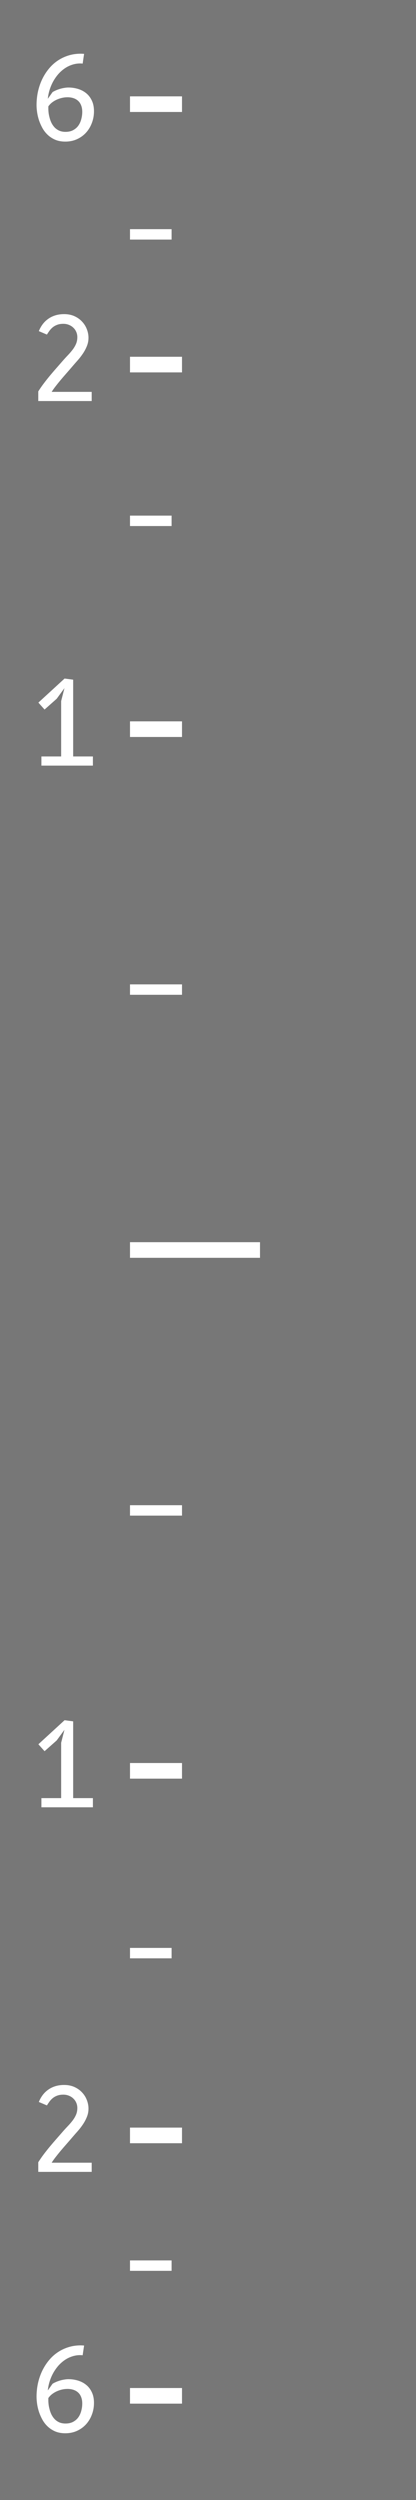 <svg width="80" height="480" viewBox="0 0 80 480" fill="none" xmlns="http://www.w3.org/2000/svg">
<rect width="80" height="480" fill="#777777"/>
<path d="M25 240H50" stroke="white" stroke-width="3"/>
<path d="M25 340H35" stroke="white" stroke-width="3"/>
<path d="M25 140H35" stroke="white" stroke-width="3"/>
<path d="M25 375H33" stroke="white" stroke-width="2"/>
<path d="M25 100H33" stroke="white" stroke-width="2"/>
<path d="M25 290H35" stroke="white" stroke-width="2"/>
<path d="M25 190H35" stroke="white" stroke-width="2"/>
<path d="M25 435H33" stroke="white" stroke-width="2"/>
<path d="M25 45H33" stroke="white" stroke-width="2"/>
<path d="M25 410H35" stroke="white" stroke-width="3"/>
<path d="M25 70H35" stroke="white" stroke-width="3"/>
<path d="M25 460H35" stroke="white" stroke-width="3"/>
<path d="M25 20H35" stroke="white" stroke-width="3"/>
<path d="M7.964 347V345.24H11.759V334.614L12.397 332.117L10.901 334.163L8.569 336.231L7.381 334.9L12.419 330.28L14.069 330.5V345.24H17.864V347H7.964Z" fill="white"/>
<path d="M7.964 147V145.24H11.759V134.614L12.397 132.117L10.901 134.163L8.569 136.231L7.381 134.9L12.419 130.28L14.069 130.5V145.24H17.864V147H7.964Z" fill="white"/>
<path d="M7.359 417V415.152C7.696 414.617 8.063 414.089 8.459 413.568C8.855 413.047 9.254 412.545 9.658 412.061C10.068 411.57 10.468 411.104 10.857 410.664C11.245 410.217 11.605 409.806 11.935 409.432C12.316 408.992 12.683 408.589 13.035 408.222C13.394 407.848 13.709 407.481 13.981 407.122C14.252 406.763 14.468 406.392 14.63 406.011C14.791 405.622 14.872 405.197 14.872 404.735C14.872 404.383 14.806 404.053 14.674 403.745C14.542 403.43 14.355 403.158 14.113 402.931C13.878 402.696 13.596 402.513 13.266 402.381C12.936 402.242 12.573 402.172 12.177 402.172C11.729 402.172 11.341 402.234 11.011 402.359C10.688 402.476 10.402 402.634 10.153 402.832C9.911 403.03 9.698 403.254 9.515 403.503C9.339 403.745 9.174 403.991 9.02 404.24L7.469 403.58C7.659 403.103 7.901 402.667 8.195 402.271C8.495 401.868 8.847 401.523 9.251 401.237C9.654 400.944 10.112 400.716 10.626 400.555C11.139 400.394 11.711 400.313 12.342 400.313C13.082 400.313 13.742 400.445 14.322 400.709C14.901 400.973 15.389 401.321 15.785 401.754C16.188 402.179 16.492 402.663 16.698 403.206C16.91 403.749 17.017 404.299 17.017 404.856C17.017 405.421 16.91 405.96 16.698 406.473C16.492 406.979 16.232 407.463 15.917 407.925C15.609 408.38 15.275 408.809 14.916 409.212C14.556 409.615 14.226 409.993 13.926 410.345C13.544 410.792 13.163 411.232 12.782 411.665C12.4 412.098 12.034 412.523 11.682 412.941C11.337 413.352 11.014 413.751 10.714 414.14C10.413 414.521 10.153 414.888 9.933 415.24H17.633V417H7.359Z" fill="white"/>
<path d="M7.359 77V75.152C7.696 74.617 8.063 74.089 8.459 73.568C8.855 73.047 9.254 72.545 9.658 72.061C10.068 71.57 10.468 71.104 10.857 70.664C11.245 70.217 11.605 69.806 11.935 69.432C12.316 68.992 12.683 68.589 13.035 68.222C13.394 67.848 13.709 67.481 13.981 67.122C14.252 66.763 14.468 66.392 14.63 66.011C14.791 65.622 14.872 65.197 14.872 64.735C14.872 64.383 14.806 64.053 14.674 63.745C14.542 63.43 14.355 63.158 14.113 62.931C13.878 62.696 13.596 62.513 13.266 62.381C12.936 62.242 12.573 62.172 12.177 62.172C11.729 62.172 11.341 62.234 11.011 62.359C10.688 62.476 10.402 62.634 10.153 62.832C9.911 63.03 9.698 63.254 9.515 63.503C9.339 63.745 9.174 63.991 9.02 64.24L7.469 63.58C7.659 63.103 7.901 62.667 8.195 62.271C8.495 61.868 8.847 61.523 9.251 61.237C9.654 60.944 10.112 60.716 10.626 60.555C11.139 60.394 11.711 60.313 12.342 60.313C13.082 60.313 13.742 60.445 14.322 60.709C14.901 60.973 15.389 61.321 15.785 61.754C16.188 62.179 16.492 62.663 16.698 63.206C16.91 63.749 17.017 64.299 17.017 64.856C17.017 65.421 16.91 65.96 16.698 66.473C16.492 66.979 16.232 67.463 15.917 67.925C15.609 68.38 15.275 68.809 14.916 69.212C14.556 69.615 14.226 69.993 13.926 70.345C13.544 70.792 13.163 71.232 12.782 71.665C12.4 72.098 12.034 72.523 11.682 72.941C11.337 73.352 11.014 73.751 10.714 74.14C10.413 74.521 10.153 74.888 9.933 75.24H17.633V77H7.359Z" fill="white"/>
<path d="M15.895 452.216C15.843 452.201 15.766 452.194 15.664 452.194C15.568 452.187 15.48 452.183 15.4 452.183C14.872 452.183 14.358 452.267 13.86 452.436C13.361 452.597 12.892 452.828 12.452 453.129C12.012 453.43 11.605 453.789 11.231 454.207C10.864 454.625 10.538 455.087 10.252 455.593C9.973 456.092 9.742 456.627 9.559 457.199C9.375 457.771 9.254 458.361 9.196 458.97L10.109 457.683C10.292 457.566 10.505 457.456 10.747 457.353C10.996 457.243 11.256 457.148 11.528 457.067C11.799 456.986 12.074 456.924 12.353 456.88C12.631 456.829 12.895 456.803 13.145 456.803C13.783 456.803 14.395 456.891 14.982 457.067C15.576 457.243 16.1 457.514 16.555 457.881C17.017 458.248 17.383 458.721 17.655 459.3C17.933 459.872 18.073 460.558 18.073 461.357C18.073 462.149 17.937 462.901 17.666 463.612C17.402 464.316 17.028 464.936 16.544 465.471C16.06 465.999 15.48 466.417 14.806 466.725C14.131 467.033 13.383 467.187 12.562 467.187C11.843 467.187 11.205 467.073 10.648 466.846C10.098 466.611 9.617 466.303 9.207 465.922C8.796 465.541 8.451 465.104 8.173 464.613C7.901 464.122 7.678 463.619 7.502 463.106C7.333 462.585 7.212 462.072 7.139 461.566C7.065 461.06 7.029 460.598 7.029 460.18C7.029 459.307 7.117 458.457 7.293 457.628C7.476 456.799 7.736 456.022 8.074 455.296C8.418 454.563 8.836 453.892 9.328 453.283C9.819 452.667 10.376 452.143 11 451.71C11.63 451.27 12.32 450.929 13.068 450.687C13.823 450.438 14.633 450.313 15.499 450.313C15.609 450.313 15.73 450.317 15.862 450.324C15.994 450.324 16.096 450.331 16.17 450.346L15.895 452.216ZM9.295 460.433C9.295 460.638 9.295 460.825 9.295 460.994C9.302 461.163 9.313 461.328 9.328 461.489C9.342 461.65 9.364 461.815 9.394 461.984C9.423 462.145 9.463 462.325 9.515 462.523C9.617 462.941 9.757 463.322 9.933 463.667C10.116 464.004 10.332 464.298 10.582 464.547C10.838 464.789 11.132 464.98 11.462 465.119C11.799 465.251 12.177 465.317 12.595 465.317C13.174 465.317 13.665 465.207 14.069 464.987C14.479 464.767 14.813 464.477 15.07 464.118C15.326 463.751 15.513 463.337 15.631 462.875C15.755 462.413 15.818 461.944 15.818 461.467C15.818 461.005 15.748 460.598 15.609 460.246C15.477 459.894 15.286 459.604 15.037 459.377C14.787 459.142 14.487 458.966 14.135 458.849C13.79 458.732 13.405 458.673 12.98 458.673C12.584 458.673 12.199 458.721 11.825 458.816C11.451 458.911 11.099 459.04 10.769 459.201C10.446 459.362 10.156 459.549 9.9 459.762C9.65 459.975 9.449 460.198 9.295 460.433Z" fill="white"/>
<path d="M15.895 12.216C15.843 12.201 15.766 12.194 15.664 12.194C15.568 12.187 15.48 12.183 15.4 12.183C14.872 12.183 14.358 12.267 13.86 12.436C13.361 12.597 12.892 12.828 12.452 13.129C12.012 13.43 11.605 13.789 11.231 14.207C10.864 14.625 10.538 15.087 10.252 15.593C9.973 16.092 9.742 16.627 9.559 17.199C9.375 17.771 9.254 18.361 9.196 18.97L10.109 17.683C10.292 17.566 10.505 17.456 10.747 17.353C10.996 17.243 11.256 17.148 11.528 17.067C11.799 16.986 12.074 16.924 12.353 16.88C12.631 16.829 12.895 16.803 13.145 16.803C13.783 16.803 14.395 16.891 14.982 17.067C15.576 17.243 16.1 17.514 16.555 17.881C17.017 18.248 17.383 18.721 17.655 19.3C17.933 19.872 18.073 20.558 18.073 21.357C18.073 22.149 17.937 22.901 17.666 23.612C17.402 24.316 17.028 24.936 16.544 25.471C16.06 25.999 15.48 26.417 14.806 26.725C14.131 27.033 13.383 27.187 12.562 27.187C11.843 27.187 11.205 27.073 10.648 26.846C10.098 26.611 9.617 26.303 9.207 25.922C8.796 25.541 8.451 25.104 8.173 24.613C7.901 24.122 7.678 23.619 7.502 23.106C7.333 22.585 7.212 22.072 7.139 21.566C7.065 21.06 7.029 20.598 7.029 20.18C7.029 19.307 7.117 18.457 7.293 17.628C7.476 16.799 7.736 16.022 8.074 15.296C8.418 14.563 8.836 13.892 9.328 13.283C9.819 12.667 10.376 12.143 11 11.71C11.63 11.27 12.32 10.929 13.068 10.687C13.823 10.438 14.633 10.313 15.499 10.313C15.609 10.313 15.73 10.317 15.862 10.324C15.994 10.324 16.096 10.331 16.17 10.346L15.895 12.216ZM9.295 20.433C9.295 20.638 9.295 20.825 9.295 20.994C9.302 21.163 9.313 21.328 9.328 21.489C9.342 21.65 9.364 21.815 9.394 21.984C9.423 22.145 9.463 22.325 9.515 22.523C9.617 22.941 9.757 23.322 9.933 23.667C10.116 24.004 10.332 24.298 10.582 24.547C10.838 24.789 11.132 24.98 11.462 25.119C11.799 25.251 12.177 25.317 12.595 25.317C13.174 25.317 13.665 25.207 14.069 24.987C14.479 24.767 14.813 24.477 15.07 24.118C15.326 23.751 15.513 23.337 15.631 22.875C15.755 22.413 15.818 21.944 15.818 21.467C15.818 21.005 15.748 20.598 15.609 20.246C15.477 19.894 15.286 19.604 15.037 19.377C14.787 19.142 14.487 18.966 14.135 18.849C13.79 18.732 13.405 18.673 12.98 18.673C12.584 18.673 12.199 18.721 11.825 18.816C11.451 18.911 11.099 19.04 10.769 19.201C10.446 19.362 10.156 19.549 9.9 19.762C9.65 19.975 9.449 20.198 9.295 20.433Z" fill="white"/>
</svg>
